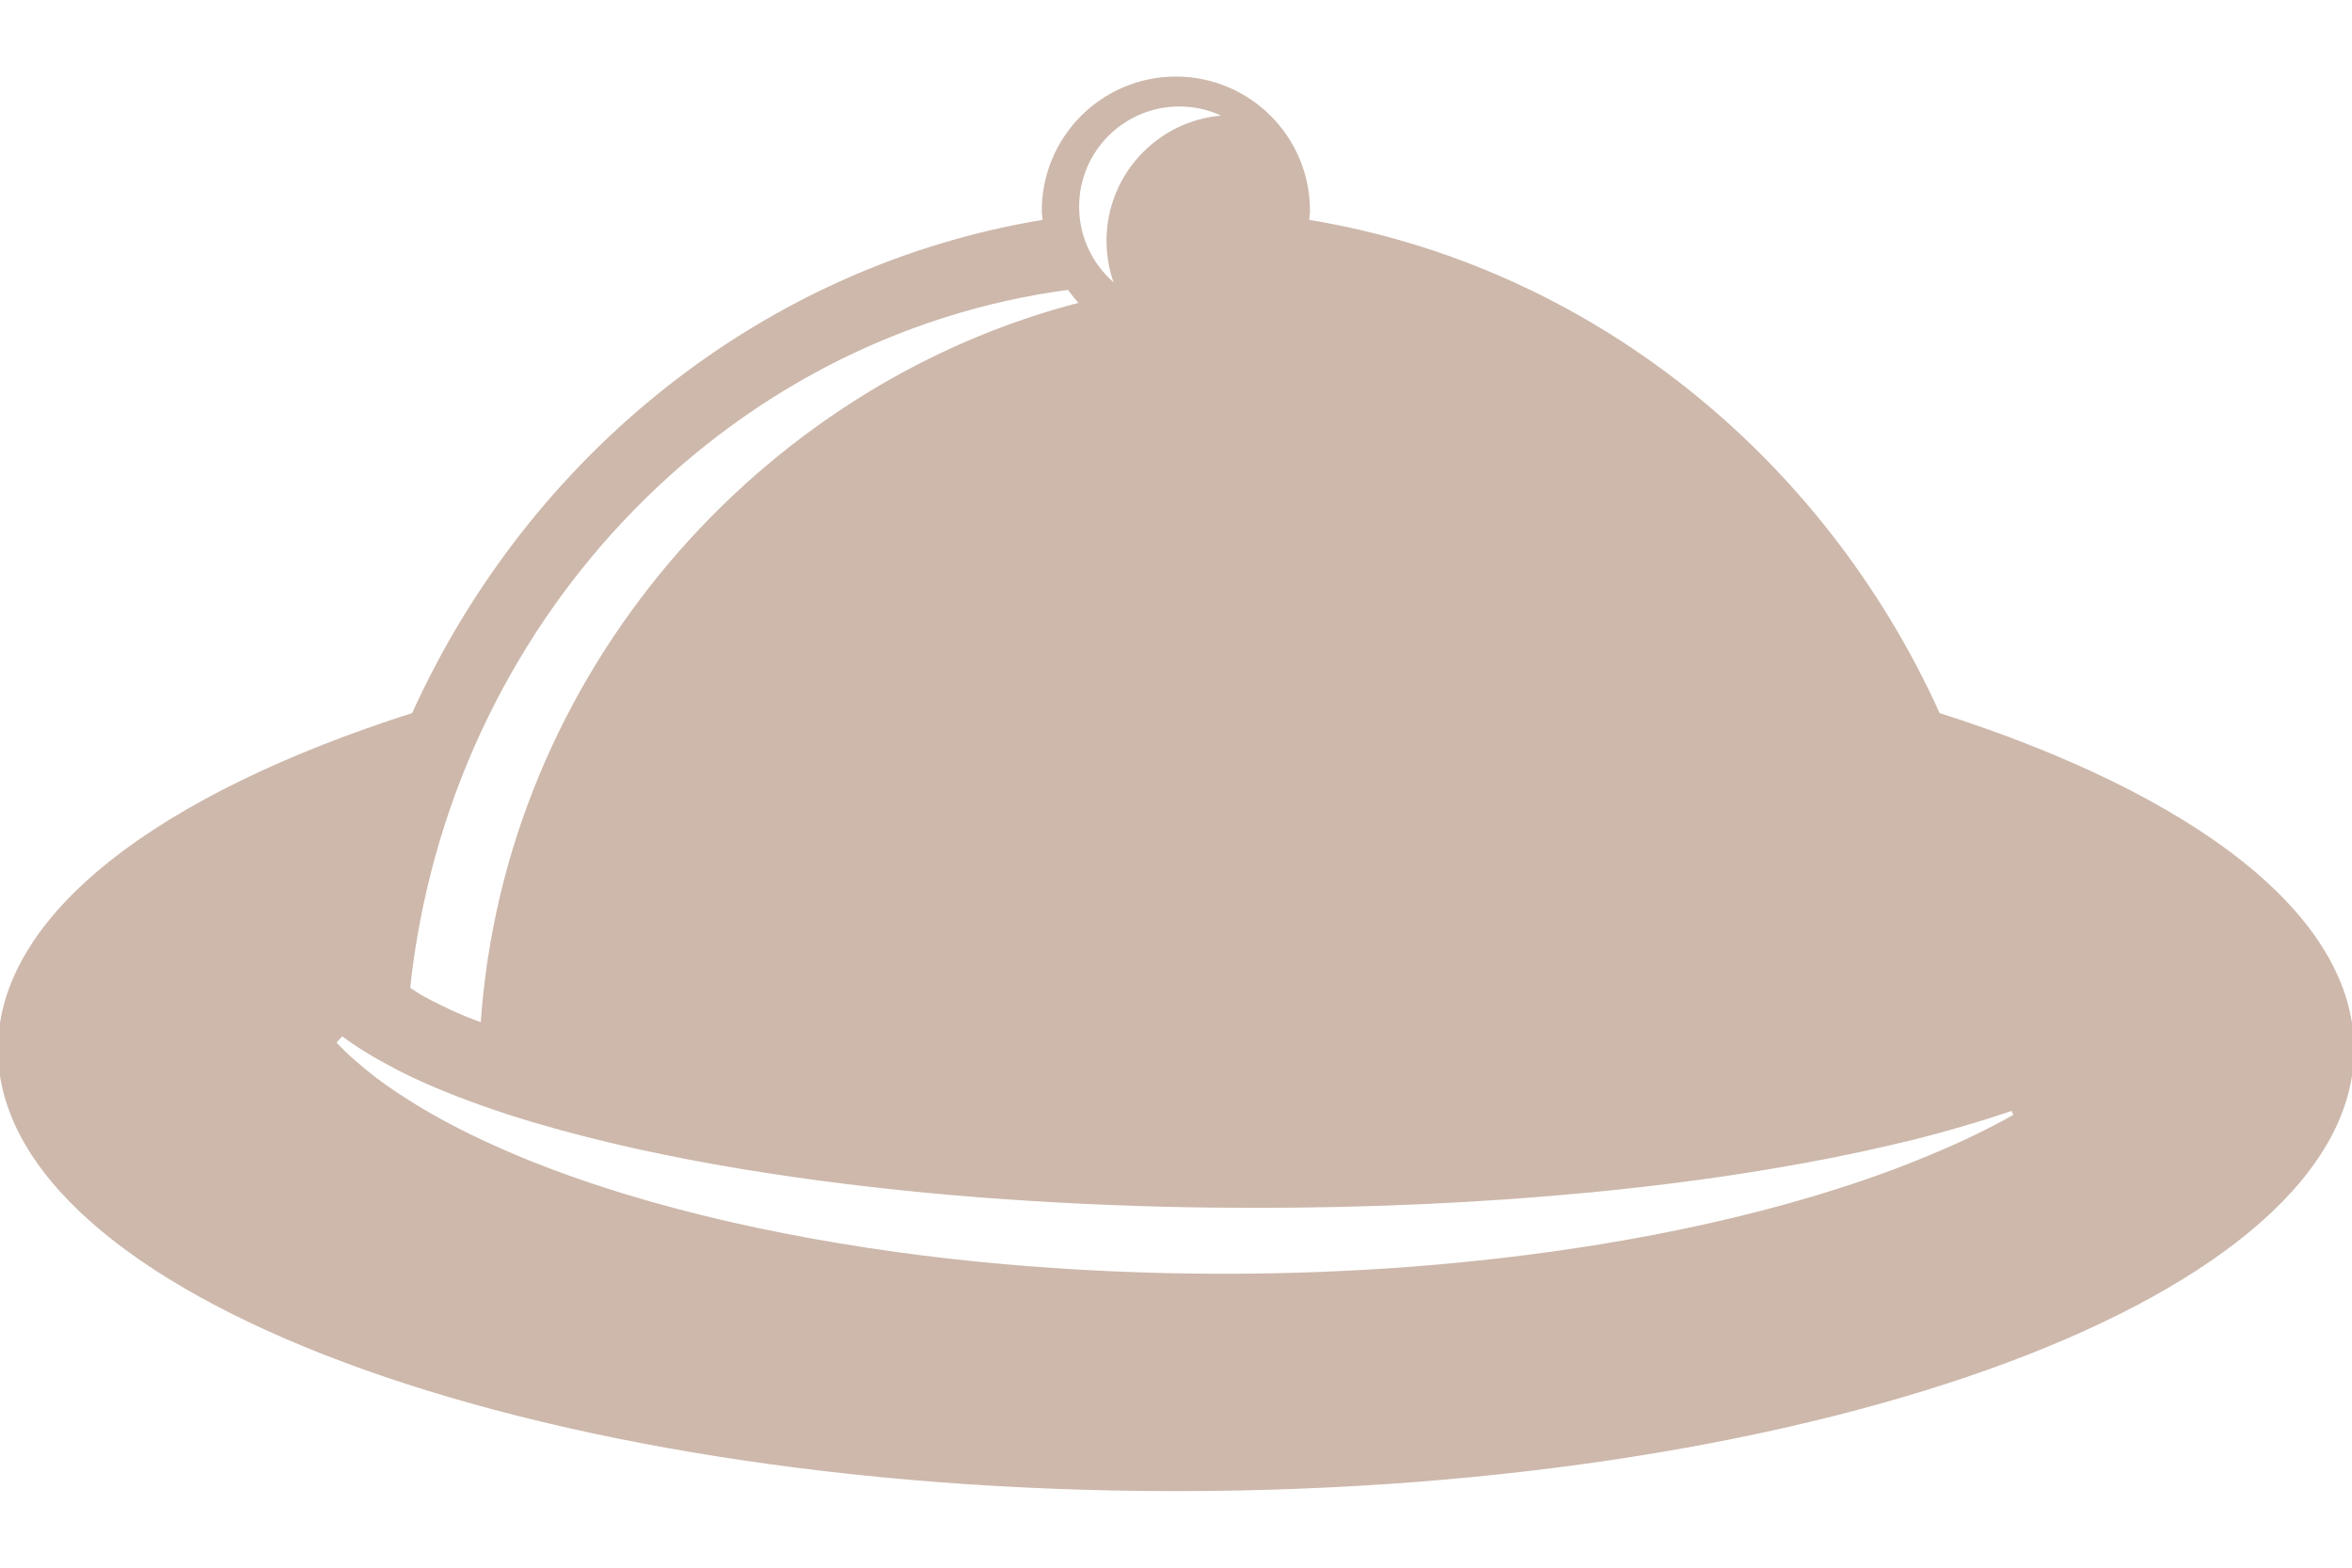 <?xml version="1.0" encoding="utf-8"?>
<!-- Generator: Adobe Illustrator 15.0.0, SVG Export Plug-In . SVG Version: 6.00 Build 0)  -->
<!DOCTYPE svg PUBLIC "-//W3C//DTD SVG 1.1//EN" "http://www.w3.org/Graphics/SVG/1.1/DTD/svg11.dtd">
<svg version="1.1" id="Layer_1" xmlns="http://www.w3.org/2000/svg" xmlns:xlink="http://www.w3.org/1999/xlink" x="0px" y="0px"
	 width="45px" height="30px" viewBox="0 0 45 30" enable-background="new 0 0 45 30" xml:space="preserve">
<g>
	<path fill="#cdb8ab" stroke="#cdb8ab" stroke-width="0.079" stroke-miterlimit="10" d="M45,20.082
		c0,4.646-10.074,8.413-22.5,8.413S0,24.728,0,20.082c0-2.565,3.073-4.861,7.914-6.404c2.237-4.945,6.721-8.565,12.079-9.438
		c-0.006-0.07-0.021-0.137-0.021-0.207c0-1.396,1.131-2.528,2.527-2.528s2.525,1.133,2.525,2.528c0,0.07-0.014,0.137-0.02,0.207
		c5.357,0.871,9.842,4.492,12.078,9.438C41.926,15.221,45,17.517,45,20.082z M21.21,4.608c0-1.285,1.024-2.331,2.302-2.365
		c-0.281-0.156-0.603-0.245-0.947-0.245c-1.082,0-1.958,0.877-1.958,1.957c0,0.644,0.311,1.213,0.788,1.57
		C21.276,5.243,21.21,4.935,21.21,4.608z M6.541,19.779l-0.156,0.173c0.241,0.261,0.513,0.491,0.792,0.707
		c0.283,0.212,0.579,0.404,0.883,0.587c0.606,0.361,1.246,0.664,1.895,0.934c1.301,0.536,2.651,0.931,4.015,1.244
		c2.731,0.618,5.521,0.91,8.311,0.978c0.376,0.008,0.752,0.013,1.129,0.013c2.412,0,4.826-0.177,7.209-0.563
		c1.377-0.226,2.744-0.522,4.082-0.92c0.67-0.202,1.332-0.424,1.979-0.686c0.324-0.13,0.646-0.269,0.963-0.415
		c0.314-0.15,0.627-0.307,0.928-0.479l-0.063-0.141c-0.328,0.109-0.654,0.216-0.984,0.309c-0.328,0.097-0.658,0.187-0.99,0.268
		c-0.666,0.161-1.332,0.305-2.004,0.427c-1.342,0.247-2.693,0.426-4.051,0.559c-2.141,0.207-4.291,0.3-6.439,0.3
		c-0.576,0-1.152-0.006-1.726-0.02c-2.724-0.069-5.444-0.282-8.126-0.724c-1.34-0.223-2.669-0.505-3.968-0.889
		c-0.649-0.193-1.29-0.416-1.911-0.68c-0.311-0.132-0.615-0.277-0.911-0.441C7.098,20.16,6.813,19.98,6.541,19.779 M20.453,5.505
		C13.813,6.381,8.546,11.94,7.806,18.924c0.091,0.055,0.172,0.116,0.268,0.169c0.245,0.134,0.508,0.262,0.78,0.377
		c0.122,0.052,0.254,0.098,0.38,0.147C9.68,12.91,14.577,7.378,20.71,5.817C20.614,5.722,20.531,5.615,20.453,5.505z"/>
</g>
</svg>
